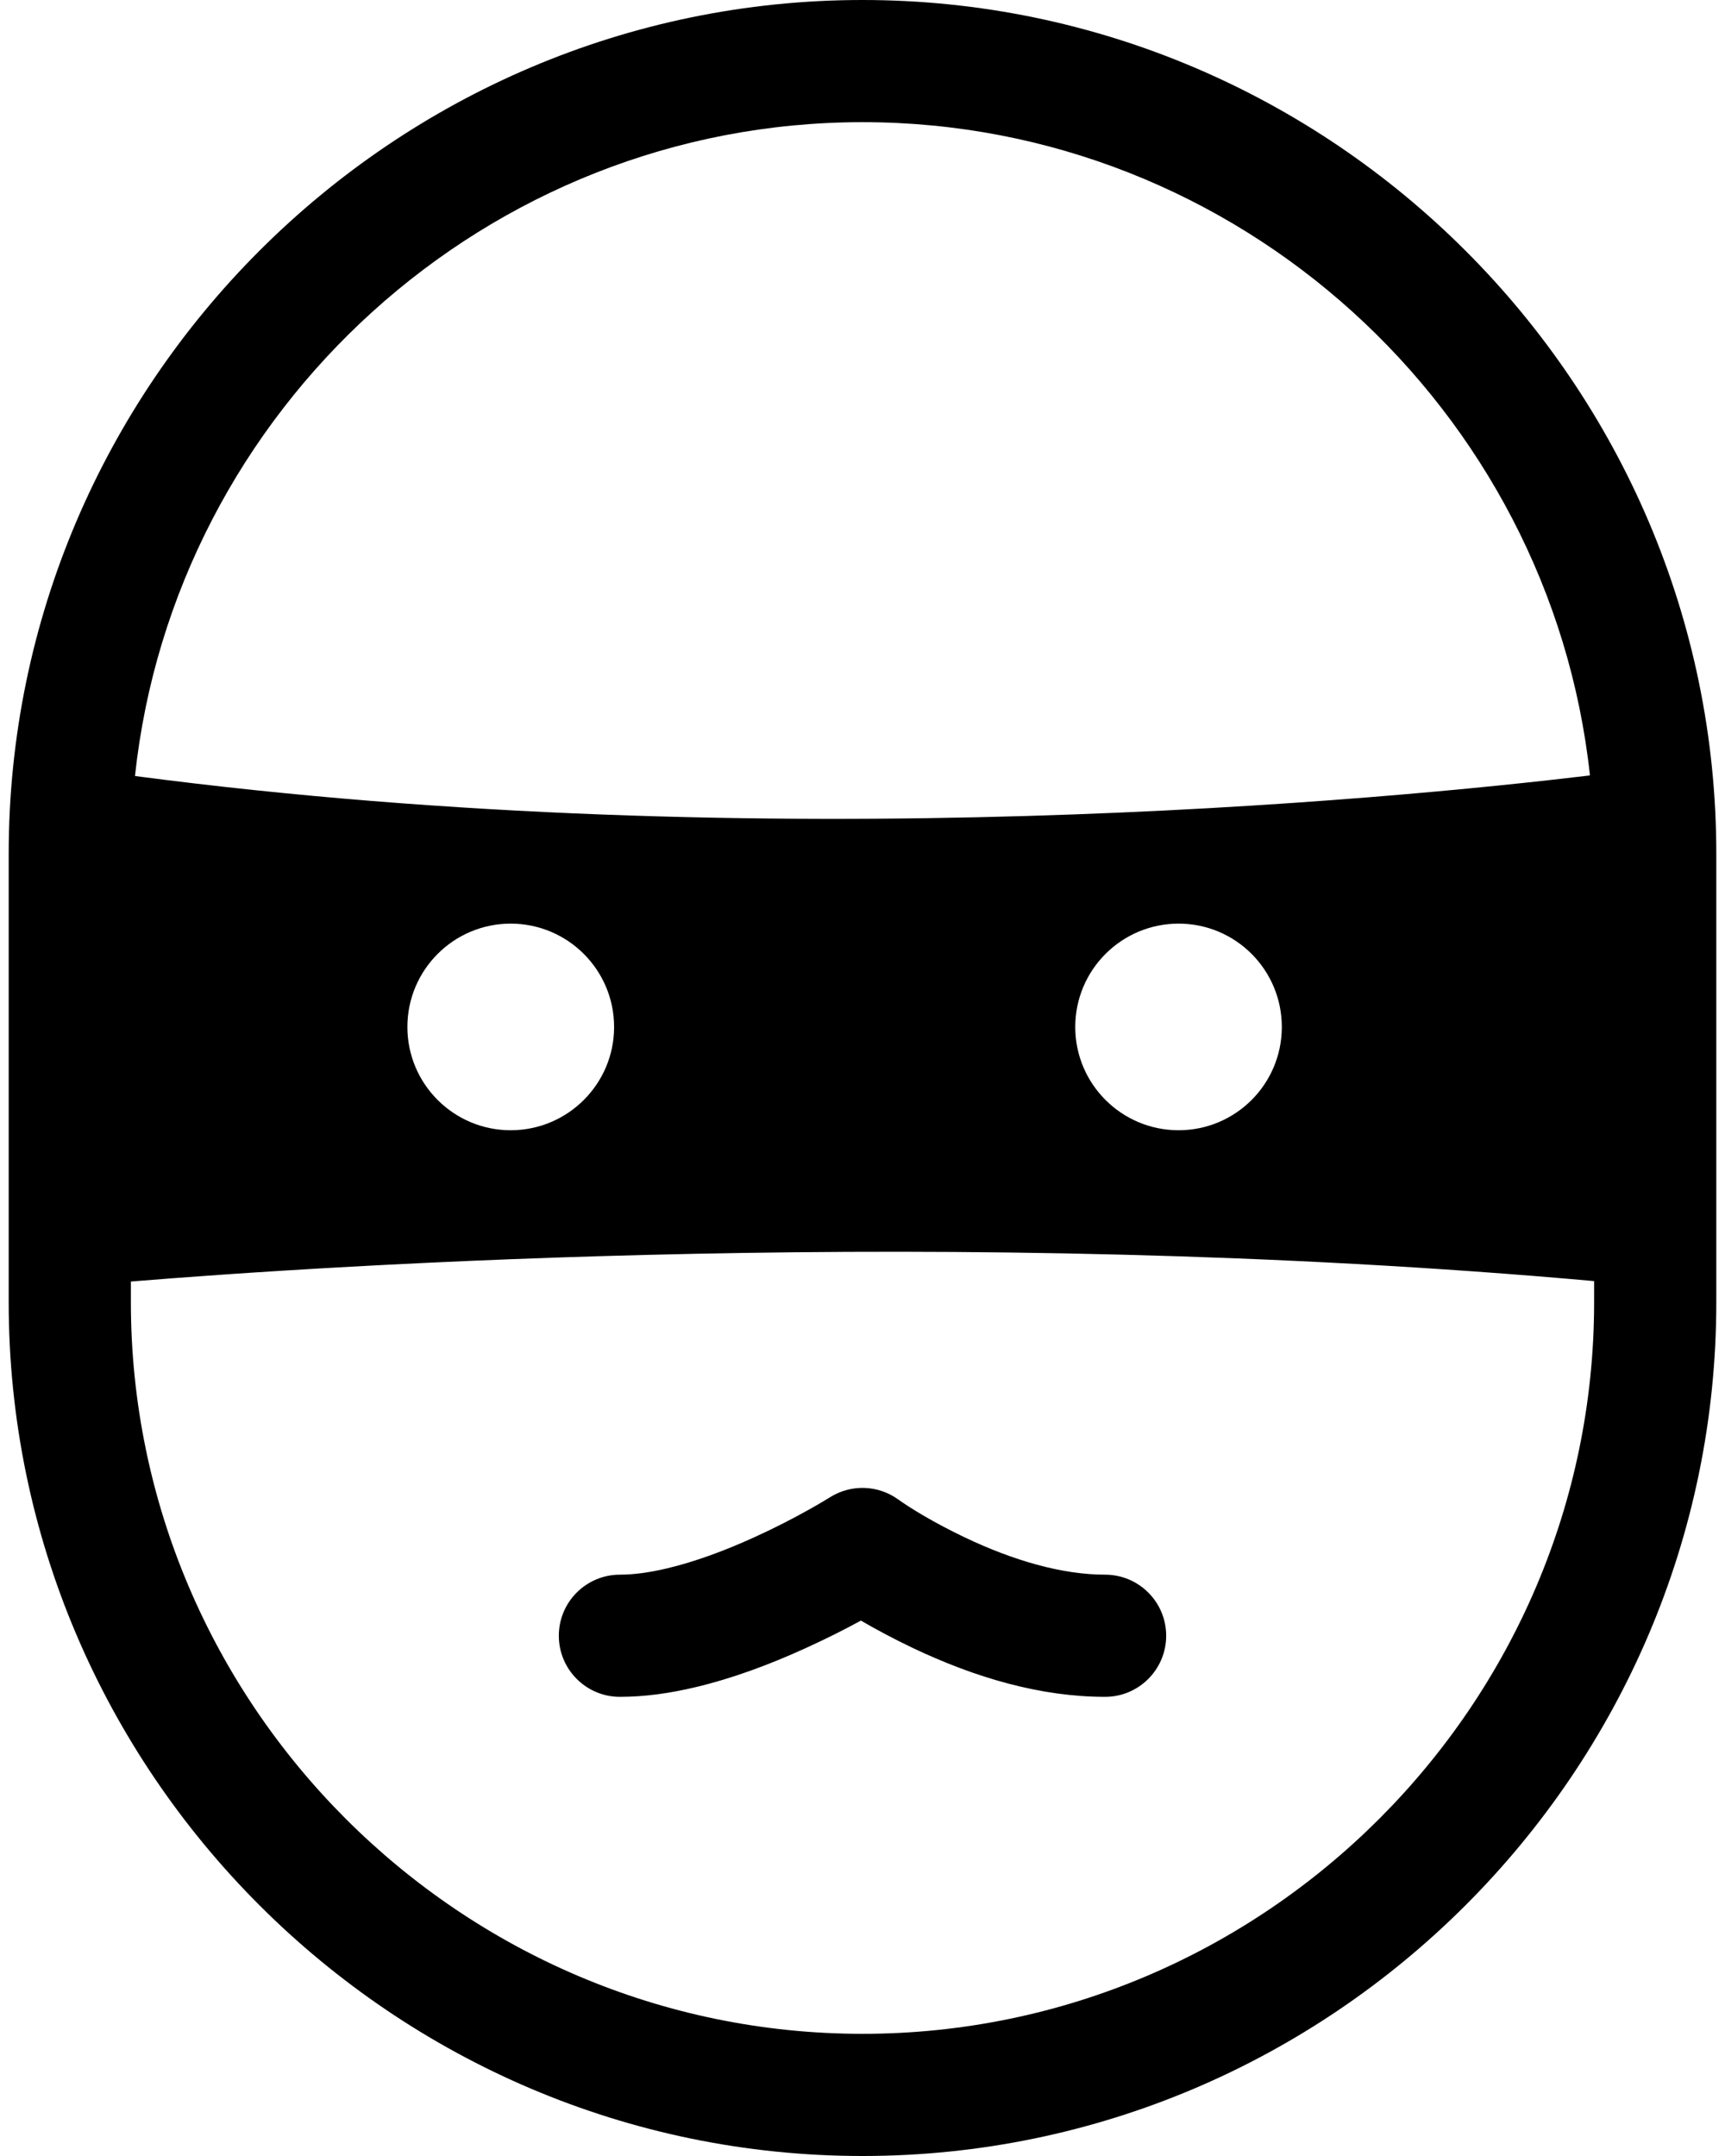 <?xml version="1.0" encoding="UTF-8"?>
<svg width="24px" height="30px" viewBox="0 0 24 30" version="1.1" xmlns="http://www.w3.org/2000/svg" xmlns:xlink="http://www.w3.org/1999/xlink">
    <!-- Generator: Sketch 49 (51002) - http://www.bohemiancoding.com/sketch -->
    <title>Combined Shape</title>
    <desc>Created with Sketch.</desc>
    <defs></defs>
    <g id="Page-1" stroke="none" stroke-width="1" fill="none" fill-rule="evenodd">
        <g id="Artboard-Copy-354" transform="translate(-8, -5)" fill="#000000" fill-rule="nonzero">
            <path d="M9.821,22.832 L9.821,23.121 C9.821,28.718 14.403,33.3 20,33.3 C25.597,33.3 30.179,28.718 30.179,23.121 L30.179,22.826 C21.258,22.026 12.523,22.611 9.821,22.832 Z M9.878,15.798 C18.717,16.961 27.359,16.121 30.121,15.79 C29.572,10.7 25.229,6.7 20,6.7 C14.768,6.7 10.423,10.704 9.878,15.798 Z M20,35 C13.465,35 8.121,29.656 8.121,23.121 L8.121,16.879 C8.121,10.344 13.465,5 20,5 C26.535,5 31.879,10.344 31.879,16.879 L31.879,23.121 C31.879,29.656 26.535,35 20,35 Z M19.216,27.93 C18.692,28.17 18.176,28.358 17.679,28.476 C17.311,28.564 16.959,28.611 16.625,28.611 C16.156,28.611 15.775,28.23 15.775,27.761 C15.775,27.291 16.156,26.911 16.625,26.911 C16.816,26.911 17.039,26.881 17.286,26.822 C17.663,26.732 18.079,26.581 18.509,26.384 C18.776,26.262 19.03,26.132 19.263,26.001 C19.401,25.924 19.498,25.865 19.546,25.835 C19.839,25.65 20.215,25.661 20.496,25.864 C20.668,25.987 20.995,26.188 21.418,26.39 C22.103,26.717 22.779,26.911 23.375,26.911 C23.844,26.911 24.225,27.291 24.225,27.761 C24.225,28.23 23.844,28.611 23.375,28.611 C22.487,28.611 21.579,28.351 20.685,27.924 C20.418,27.796 20.18,27.668 19.978,27.55 C19.76,27.669 19.502,27.8 19.216,27.93 Z M24.398,20.727 C25.192,20.727 25.834,20.083 25.834,19.29 C25.834,18.496 25.192,17.852 24.398,17.852 C23.604,17.852 22.96,18.496 22.96,19.29 C22.96,20.083 23.604,20.727 24.398,20.727 Z M15.105,20.727 C15.899,20.727 16.544,20.083 16.544,19.29 C16.544,18.496 15.899,17.852 15.105,17.852 C14.312,17.852 13.668,18.496 13.668,19.29 C13.668,20.083 14.312,20.727 15.105,20.727 Z" id="Combined-Shape"></path>
        </g>
    </g>
</svg>